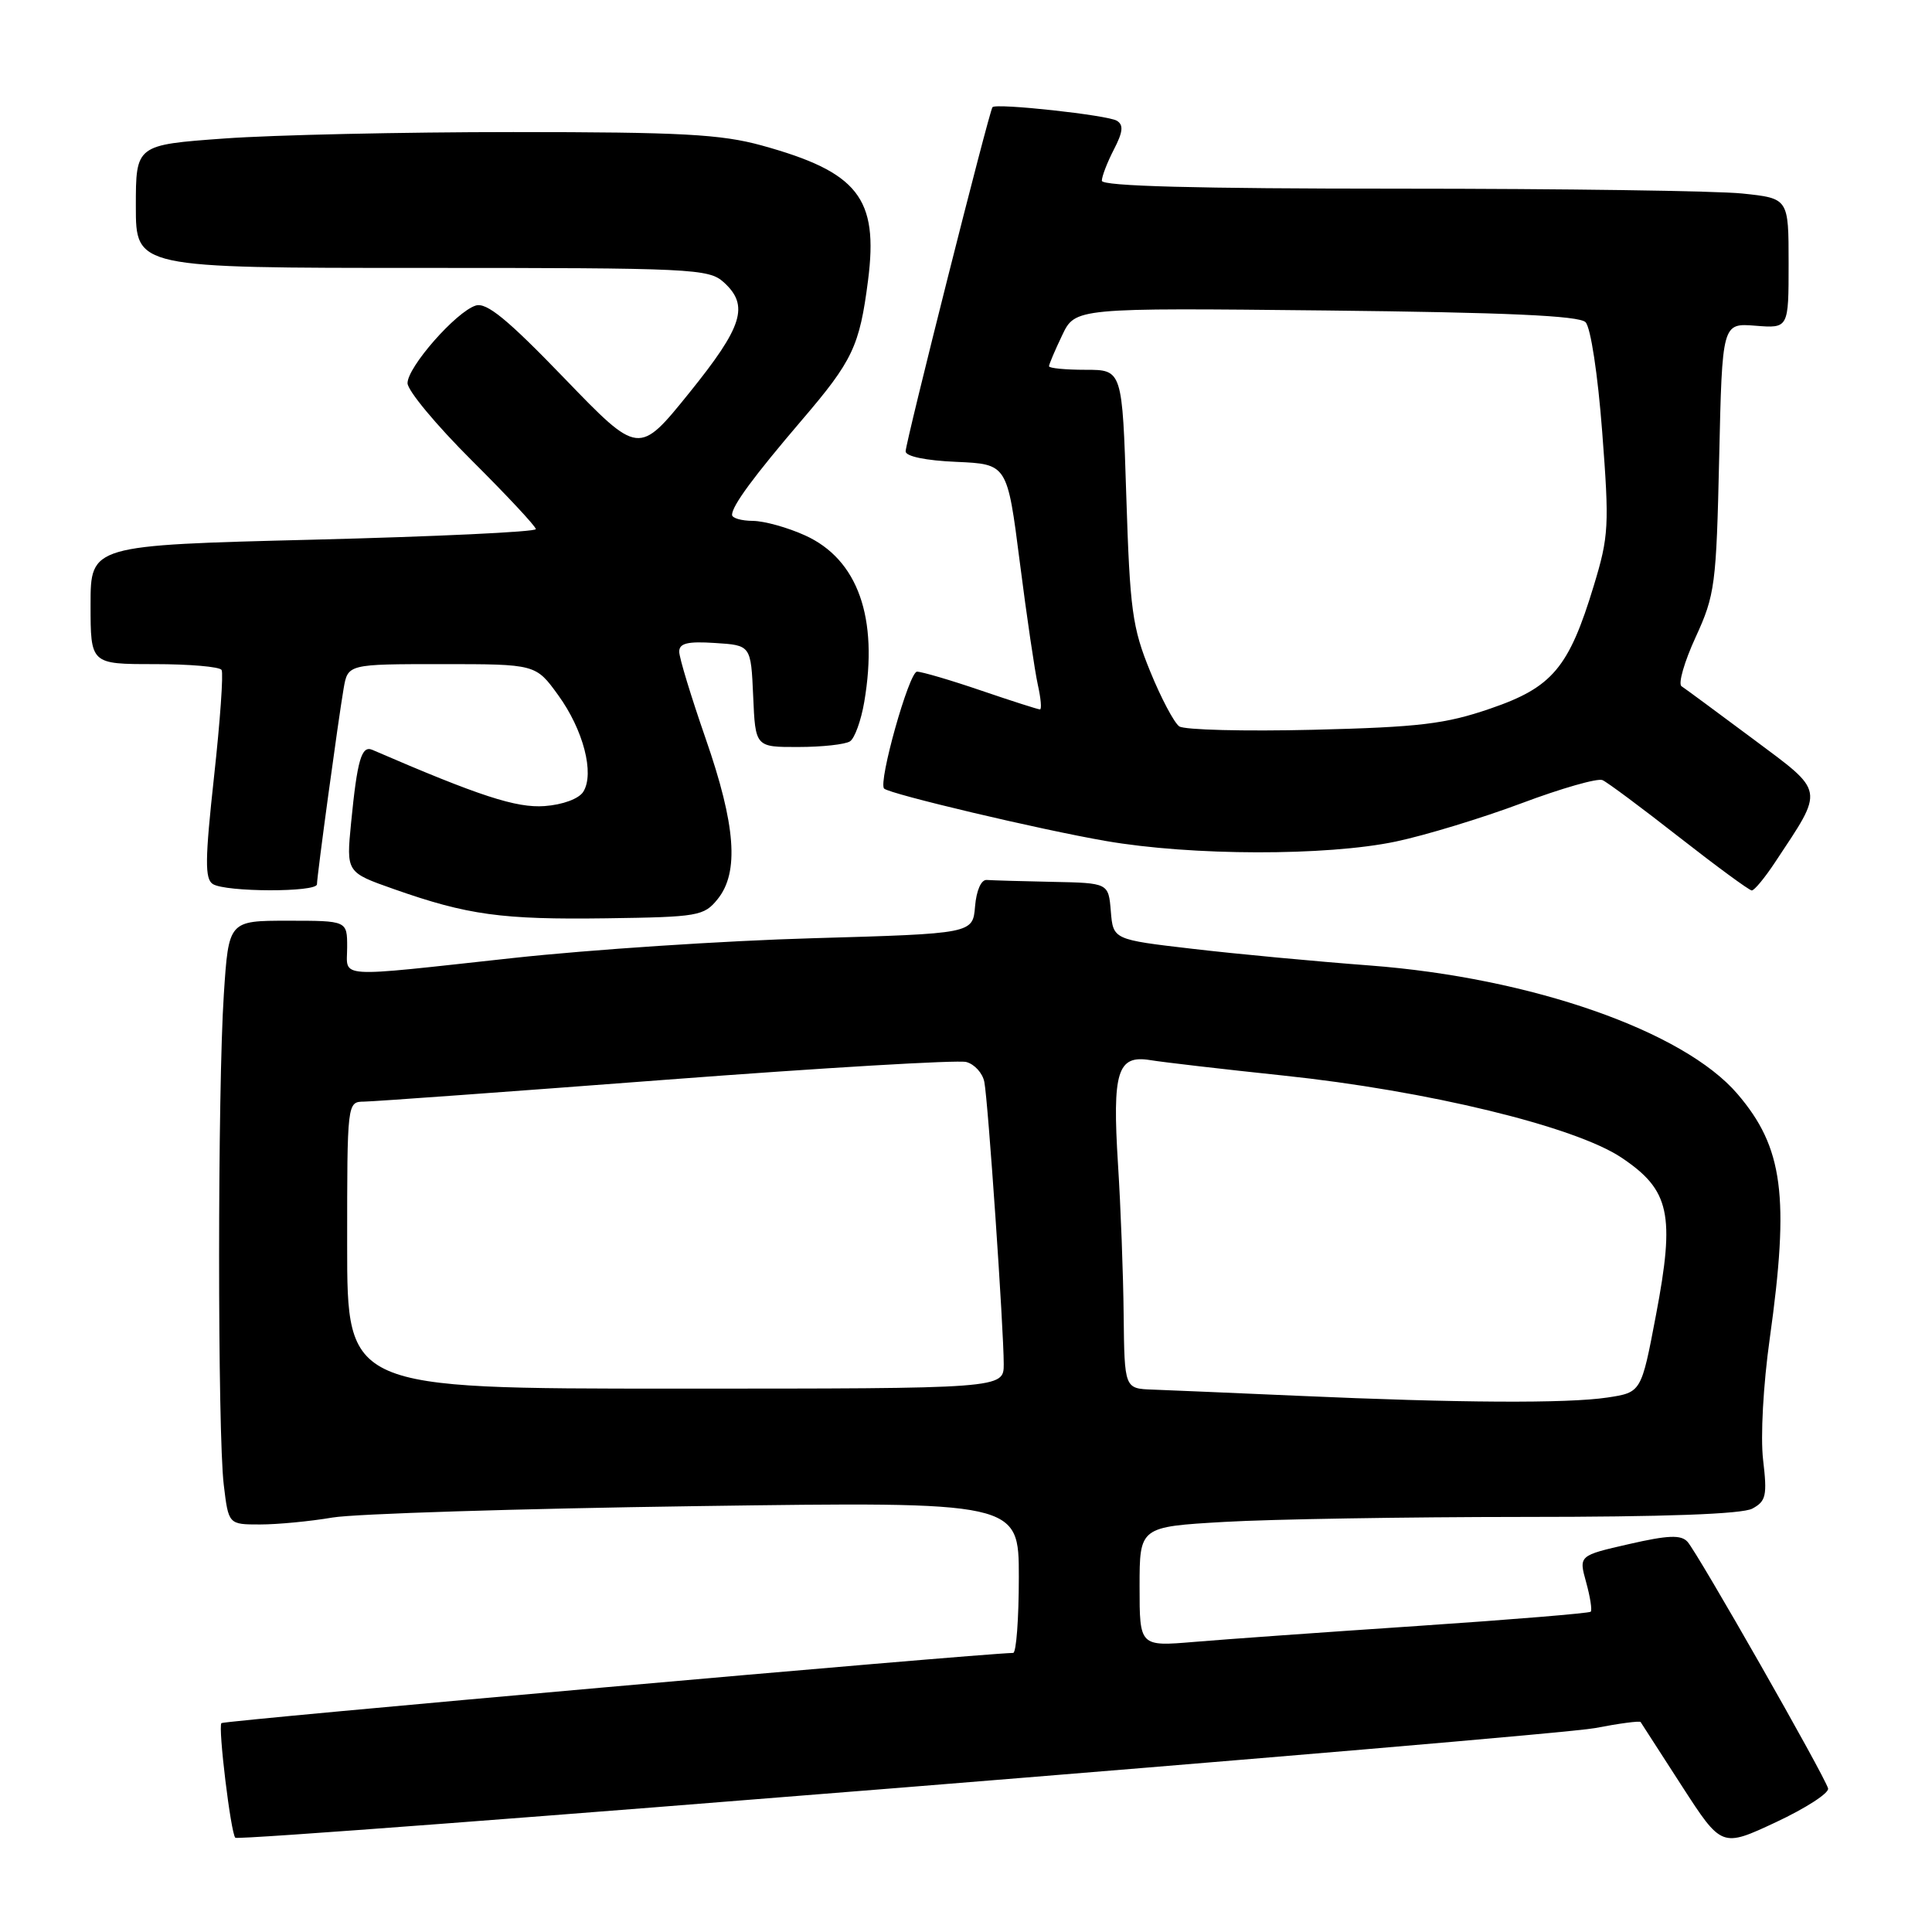 <?xml version="1.0" encoding="UTF-8" standalone="no"?>
<!DOCTYPE svg PUBLIC "-//W3C//DTD SVG 1.1//EN" "http://www.w3.org/Graphics/SVG/1.1/DTD/svg11.dtd" >
<svg xmlns="http://www.w3.org/2000/svg" xmlns:xlink="http://www.w3.org/1999/xlink" version="1.1" viewBox="0 0 256 256">
 <g >
 <path fill="currentColor"
d=" M 242.23 236.98 C 241.85 235.43 224.95 205.77 223.60 204.29 C 222.74 203.35 221.04 203.41 215.85 204.60 C 209.19 206.12 209.19 206.12 210.17 209.65 C 210.71 211.60 210.98 213.35 210.78 213.56 C 210.57 213.76 200.30 214.61 187.95 215.44 C 175.60 216.27 162.24 217.22 158.25 217.56 C 151.00 218.17 151.00 218.17 151.00 210.24 C 151.00 202.31 151.00 202.31 162.25 201.66 C 168.44 201.30 186.24 201.01 201.82 201.00 C 220.53 201.00 230.83 200.63 232.19 199.90 C 234.01 198.92 234.18 198.18 233.62 193.44 C 233.26 190.38 233.64 183.48 234.50 177.37 C 237.14 158.50 236.29 152.04 230.22 144.95 C 223.08 136.61 202.89 129.55 181.49 127.93 C 174.33 127.39 163.76 126.40 157.99 125.72 C 147.50 124.50 147.50 124.50 147.19 120.75 C 146.88 117.00 146.88 117.00 139.44 116.85 C 135.35 116.77 131.44 116.65 130.75 116.60 C 130.01 116.54 129.38 117.98 129.20 120.10 C 128.90 123.71 128.90 123.71 107.70 124.32 C 96.04 124.65 78.17 125.83 68.00 126.94 C 44.01 129.55 46.00 129.68 46.00 125.50 C 46.00 122.00 46.00 122.00 38.15 122.00 C 30.30 122.00 30.30 122.00 29.66 131.75 C 28.83 144.25 28.82 189.88 29.65 196.75 C 30.28 202.00 30.28 202.00 34.46 202.00 C 36.75 202.00 41.08 201.59 44.07 201.08 C 47.05 200.58 68.74 199.90 92.25 199.57 C 135.00 198.97 135.00 198.97 135.00 208.98 C 135.00 214.49 134.66 219.01 134.25 219.02 C 129.20 219.15 29.69 227.98 29.34 228.32 C 28.87 228.80 30.58 242.92 31.18 243.51 C 31.79 244.10 205.52 230.09 211.35 228.98 C 214.56 228.36 217.28 228.00 217.39 228.18 C 217.50 228.36 219.96 232.17 222.86 236.66 C 228.13 244.81 228.13 244.81 235.32 241.45 C 239.27 239.60 242.38 237.59 242.23 236.98 Z  M 95.09 119.14 C 97.96 115.59 97.49 109.33 93.50 97.86 C 91.58 92.33 90.00 87.15 90.00 86.35 C 90.00 85.23 91.12 84.96 94.75 85.20 C 99.50 85.50 99.50 85.50 99.80 92.25 C 100.09 99.00 100.09 99.00 105.80 98.98 C 108.93 98.98 112.01 98.64 112.63 98.23 C 113.25 97.83 114.10 95.47 114.52 93.00 C 116.42 81.85 113.67 74.12 106.69 70.95 C 104.39 69.90 101.26 69.03 99.75 69.02 C 98.24 69.01 97.00 68.65 97.00 68.22 C 97.00 67.02 99.87 63.13 106.26 55.65 C 112.99 47.79 113.90 45.87 115.02 37.15 C 116.42 26.23 113.71 22.80 100.92 19.27 C 95.52 17.79 90.27 17.50 68.00 17.50 C 53.42 17.50 36.21 17.88 29.75 18.35 C 18.00 19.20 18.00 19.20 18.00 27.35 C 18.00 35.50 18.00 35.50 55.90 35.50 C 91.76 35.50 93.90 35.60 95.90 37.40 C 99.30 40.49 98.44 43.25 91.32 52.07 C 84.64 60.34 84.64 60.34 74.78 50.12 C 67.23 42.29 64.47 40.03 63.03 40.49 C 60.42 41.32 54.00 48.63 54.00 50.77 C 54.00 51.75 57.83 56.35 62.50 61.00 C 67.17 65.65 71.00 69.75 71.00 70.11 C 71.00 70.48 57.73 71.10 41.50 71.51 C 12.00 72.25 12.00 72.25 12.00 80.12 C 12.00 88.00 12.00 88.00 20.44 88.00 C 25.08 88.00 29.09 88.34 29.36 88.77 C 29.62 89.19 29.17 95.56 28.36 102.92 C 27.16 113.90 27.13 116.46 28.20 117.14 C 29.90 118.22 42.00 118.25 42.00 117.17 C 42.00 116.08 44.82 95.38 45.53 91.25 C 46.09 88.00 46.09 88.00 58.54 88.00 C 70.99 88.00 70.99 88.00 73.97 92.12 C 77.30 96.71 78.80 102.50 77.29 104.91 C 76.71 105.84 74.58 106.63 72.16 106.81 C 68.41 107.08 63.55 105.50 49.34 99.36 C 47.90 98.74 47.34 100.68 46.52 109.04 C 45.88 115.59 45.88 115.59 52.19 117.81 C 61.96 121.25 66.49 121.87 80.34 121.68 C 92.52 121.51 93.28 121.38 95.09 119.14 Z  M 235.21 114.25 C 241.77 104.34 241.90 105.09 232.28 97.91 C 227.55 94.39 223.29 91.24 222.81 90.93 C 222.34 90.61 223.18 87.69 224.68 84.43 C 227.25 78.83 227.42 77.52 227.80 60.66 C 228.20 42.81 228.20 42.81 232.60 43.16 C 237.00 43.51 237.00 43.51 237.00 34.90 C 237.00 26.28 237.00 26.28 230.85 25.64 C 227.47 25.29 207.00 25.00 185.35 25.00 C 158.54 25.00 146.00 24.67 146.00 23.95 C 146.00 23.37 146.72 21.51 147.59 19.82 C 148.80 17.49 148.90 16.55 147.99 16.00 C 146.79 15.25 131.99 13.64 131.51 14.20 C 131.08 14.69 120.00 58.61 120.00 59.81 C 120.00 60.47 122.67 61.03 126.74 61.20 C 133.47 61.50 133.47 61.50 135.13 74.50 C 136.04 81.65 137.12 88.96 137.52 90.75 C 137.92 92.54 138.05 94.00 137.80 94.00 C 137.55 94.00 134.04 92.88 130.00 91.50 C 125.96 90.12 122.14 89.00 121.51 89.00 C 120.46 89.00 116.34 103.67 117.15 104.49 C 117.88 105.21 137.81 109.93 146.50 111.43 C 157.89 113.41 175.77 113.44 184.95 111.51 C 188.85 110.69 196.34 108.41 201.60 106.44 C 206.87 104.46 211.70 103.08 212.34 103.37 C 212.98 103.65 217.55 107.05 222.50 110.93 C 227.45 114.80 231.78 117.98 232.12 117.99 C 232.46 117.99 233.85 116.31 235.21 114.25 Z  M 172.00 184.95 C 163.47 184.57 154.81 184.21 152.75 184.13 C 149.00 184.00 149.00 184.00 148.89 174.25 C 148.84 168.89 148.50 159.90 148.14 154.27 C 147.37 141.98 148.06 139.76 152.41 140.47 C 154.11 140.75 162.03 141.67 170.00 142.51 C 189.14 144.52 208.67 149.26 214.85 153.39 C 221.27 157.68 221.97 160.89 219.42 174.28 C 217.48 184.50 217.48 184.50 212.99 185.18 C 207.66 185.98 193.31 185.90 172.00 184.95 Z  M 46.00 165.00 C 46.00 146.00 46.00 146.00 48.25 145.97 C 49.49 145.96 67.50 144.65 88.27 143.07 C 109.04 141.49 126.93 140.43 128.03 140.72 C 129.12 141.00 130.21 142.20 130.43 143.37 C 130.93 145.93 133.00 176.14 133.00 180.75 C 133.00 184.00 133.00 184.00 89.50 184.00 C 46.00 184.00 46.00 184.00 46.00 165.00 Z  M 156.26 96.25 C 155.58 95.78 153.84 92.49 152.40 88.95 C 150.03 83.15 149.72 80.82 149.24 65.75 C 148.71 49.00 148.71 49.00 143.85 49.00 C 141.18 49.00 139.00 48.79 139.00 48.53 C 139.00 48.28 139.78 46.43 140.74 44.43 C 142.47 40.79 142.47 40.79 175.69 41.14 C 199.61 41.40 209.23 41.83 210.09 42.69 C 210.77 43.37 211.72 49.60 212.30 57.23 C 213.25 69.66 213.18 71.05 211.19 77.59 C 207.89 88.48 205.70 91.08 197.48 93.89 C 191.52 95.94 188.10 96.35 174.00 96.70 C 164.93 96.92 156.94 96.72 156.26 96.25 Z "/>
</g>
</svg>